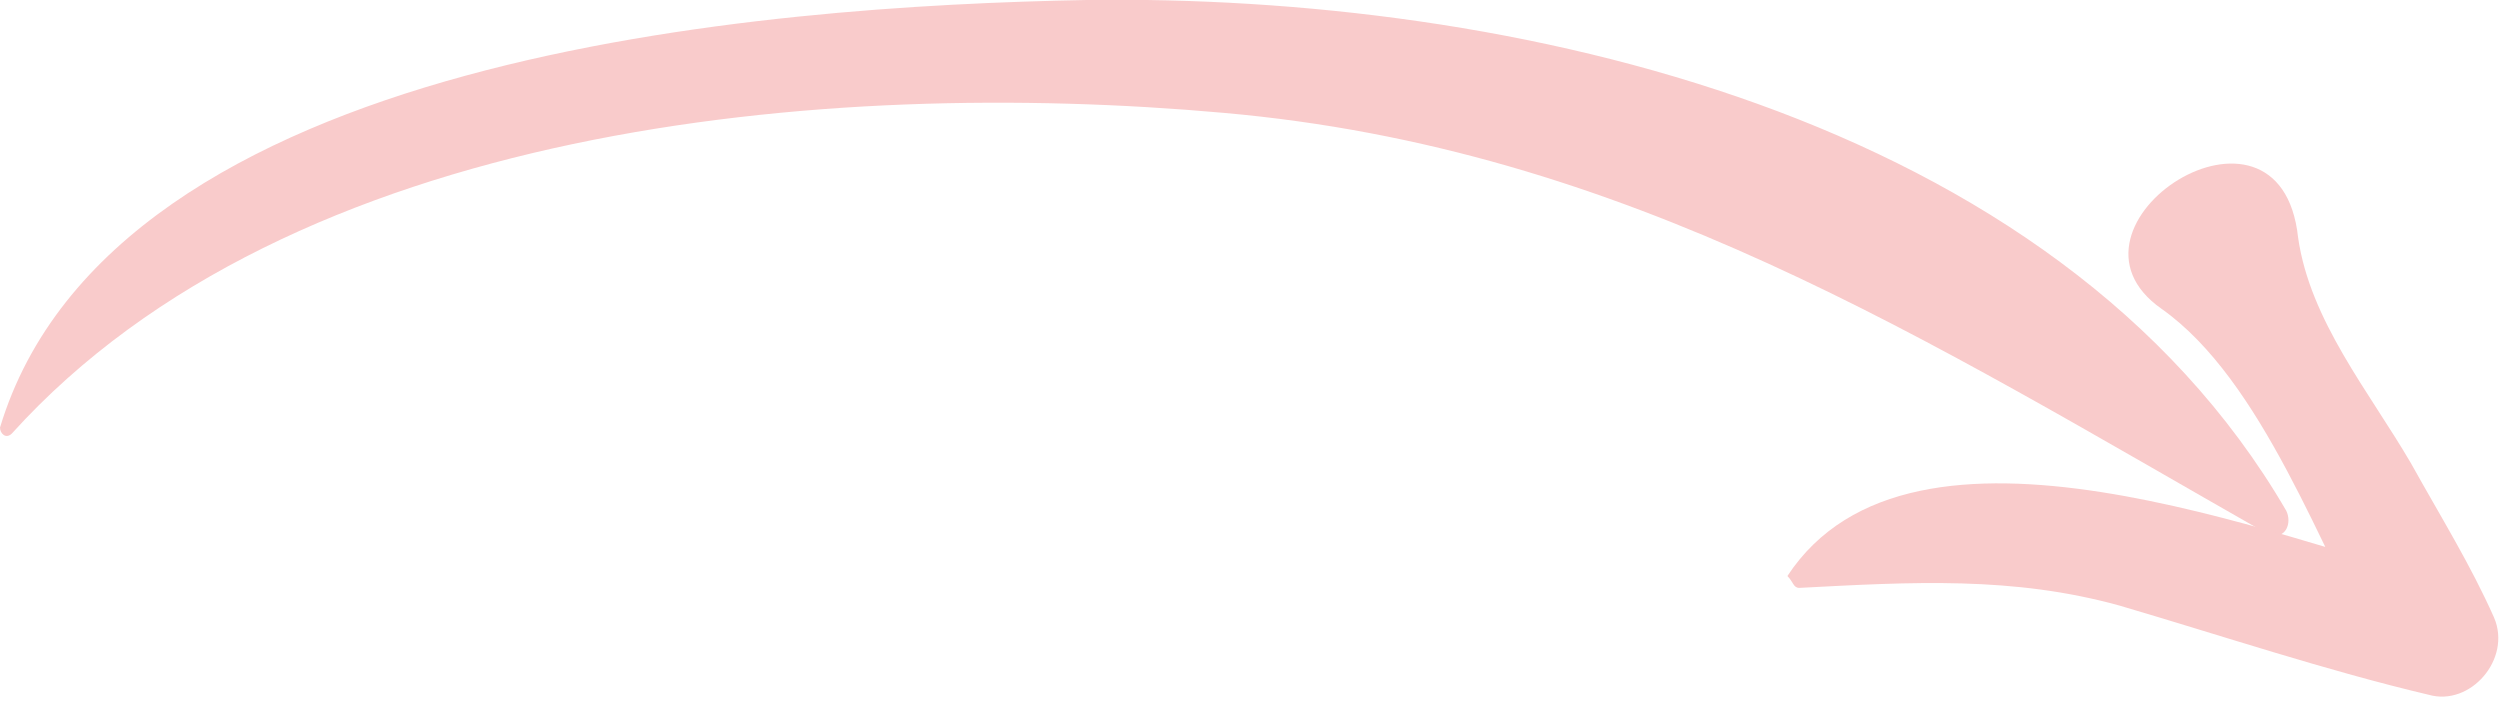 <?xml version="1.0" encoding="utf-8"?>
<!-- Generator: Adobe Illustrator 21.1.0, SVG Export Plug-In . SVG Version: 6.00 Build 0)  -->
<svg version="1.1" id="Capa_1" xmlns="http://www.w3.org/2000/svg" xmlns:xlink="http://www.w3.org/1999/xlink" x="0px" y="0px"
	 viewBox="0 0 42.1 11.8" style="enable-background:new 0 0 42.1 11.8;" xml:space="preserve">
<style type="text/css">
	.st0{clip-path:url(#SVGID_2_);fill:#F9CBCB;}
</style>
<g>
	<defs>
		<rect id="SVGID_1_" width="42.1" height="11.8"/>
	</defs>
	<clipPath id="SVGID_2_">
		<use xlink:href="#SVGID_1_"  style="overflow:visible;"/>
	</clipPath>
	<path class="st0" d="M0.2,7.3c4.7-5.2,13.7-6,20.4-5.4c6.8,0.6,11.8,3.8,17.6,7.1c0.3,0.1,0.4-0.2,0.3-0.4
		C34.6,1.9,25.4-0.1,18.3,0C12.9,0.1,1.9,0.9,0,7.2C0,7.3,0.1,7.4,0.2,7.3"/>
	<path class="st0" d="M30.3,9.9c1.9-0.1,3.6-0.2,5.4,0.3c1.7,0.5,3.5,1.1,5.2,1.5c0.7,0.2,1.4-0.6,1.1-1.3c-0.4-0.9-0.9-1.7-1.4-2.6
		c-0.7-1.2-1.7-2.4-1.9-3.8c-0.3-2.8-4.3-0.2-2.3,1.2c1.7,1.2,2.7,4.1,3.7,5.9c0.4-0.4,0.7-0.9,1.1-1.3c-2.8-0.7-9-3.3-11.1-0.1
		C30.2,9.8,30.2,9.9,30.3,9.9"/>
</g>
</svg>
